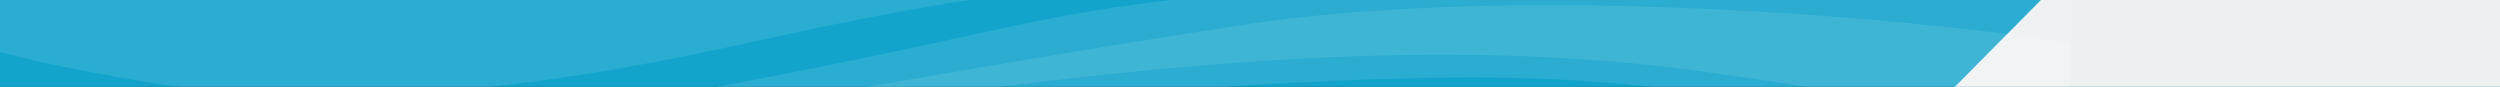 <svg width="1440" height="50" viewBox="0 0 1440 50" fill="none" xmlns="http://www.w3.org/2000/svg">
<rect x="0" y="0" width="1440" height="50" fill="#333333" stroke="none"/>
<g clip-path="url(#clip0_8471_141664)">
<rect width="1440" height="50" fill="#13A4CC"/>
<path d="M1175.59 0H1440V50H1126L1175.59 0Z" fill="#EDF1F2"/>
<path d="M869.866 44.828C1011.46 47.338 1143.62 85.322 1192 104V0H673.989C586.67 10.31 555.991 24.207 394.334 53.345C265.349 76.594 94.619 64.552 25 53.793C52.139 58.575 133.58 73.088 246.836 75.759C417.933 79.793 692.869 41.69 869.866 44.828Z" fill="white" fill-opacity="0.1"/>
<path d="M711.886 14.934C876.092 -10.581 1100.38 10.681 1192 24.502V81C1176.27 75.077 1110.84 58.674 974.946 40.449C805.078 17.668 622.234 43.639 491.293 60.952C400.304 72.984 291.453 74.656 230.921 73.793C220.068 73.778 212.014 73.549 207 73.254C213.716 73.474 221.766 73.662 230.921 73.793C259.218 73.831 306.54 72.408 368.611 66.876C475.958 57.307 506.629 46.828 711.886 14.934Z" fill="white" fill-opacity="0.1"/>
<path d="M0 29.762V0.004H560.527C560.722 -0.002 560.879 -0.001 561 0.004H560.527C556.462 0.131 536.017 3 481.142 13.917C409.27 28.217 276.532 65.482 121.775 52.178C94.802 49.859 30.935 38.651 0 29.762Z" fill="white" fill-opacity="0.1"/>
</g>
<defs>
<clipPath id="clip0_8471_141664">
<rect width="1440" height="50" fill="white"/>
</clipPath>
</defs>
</svg>